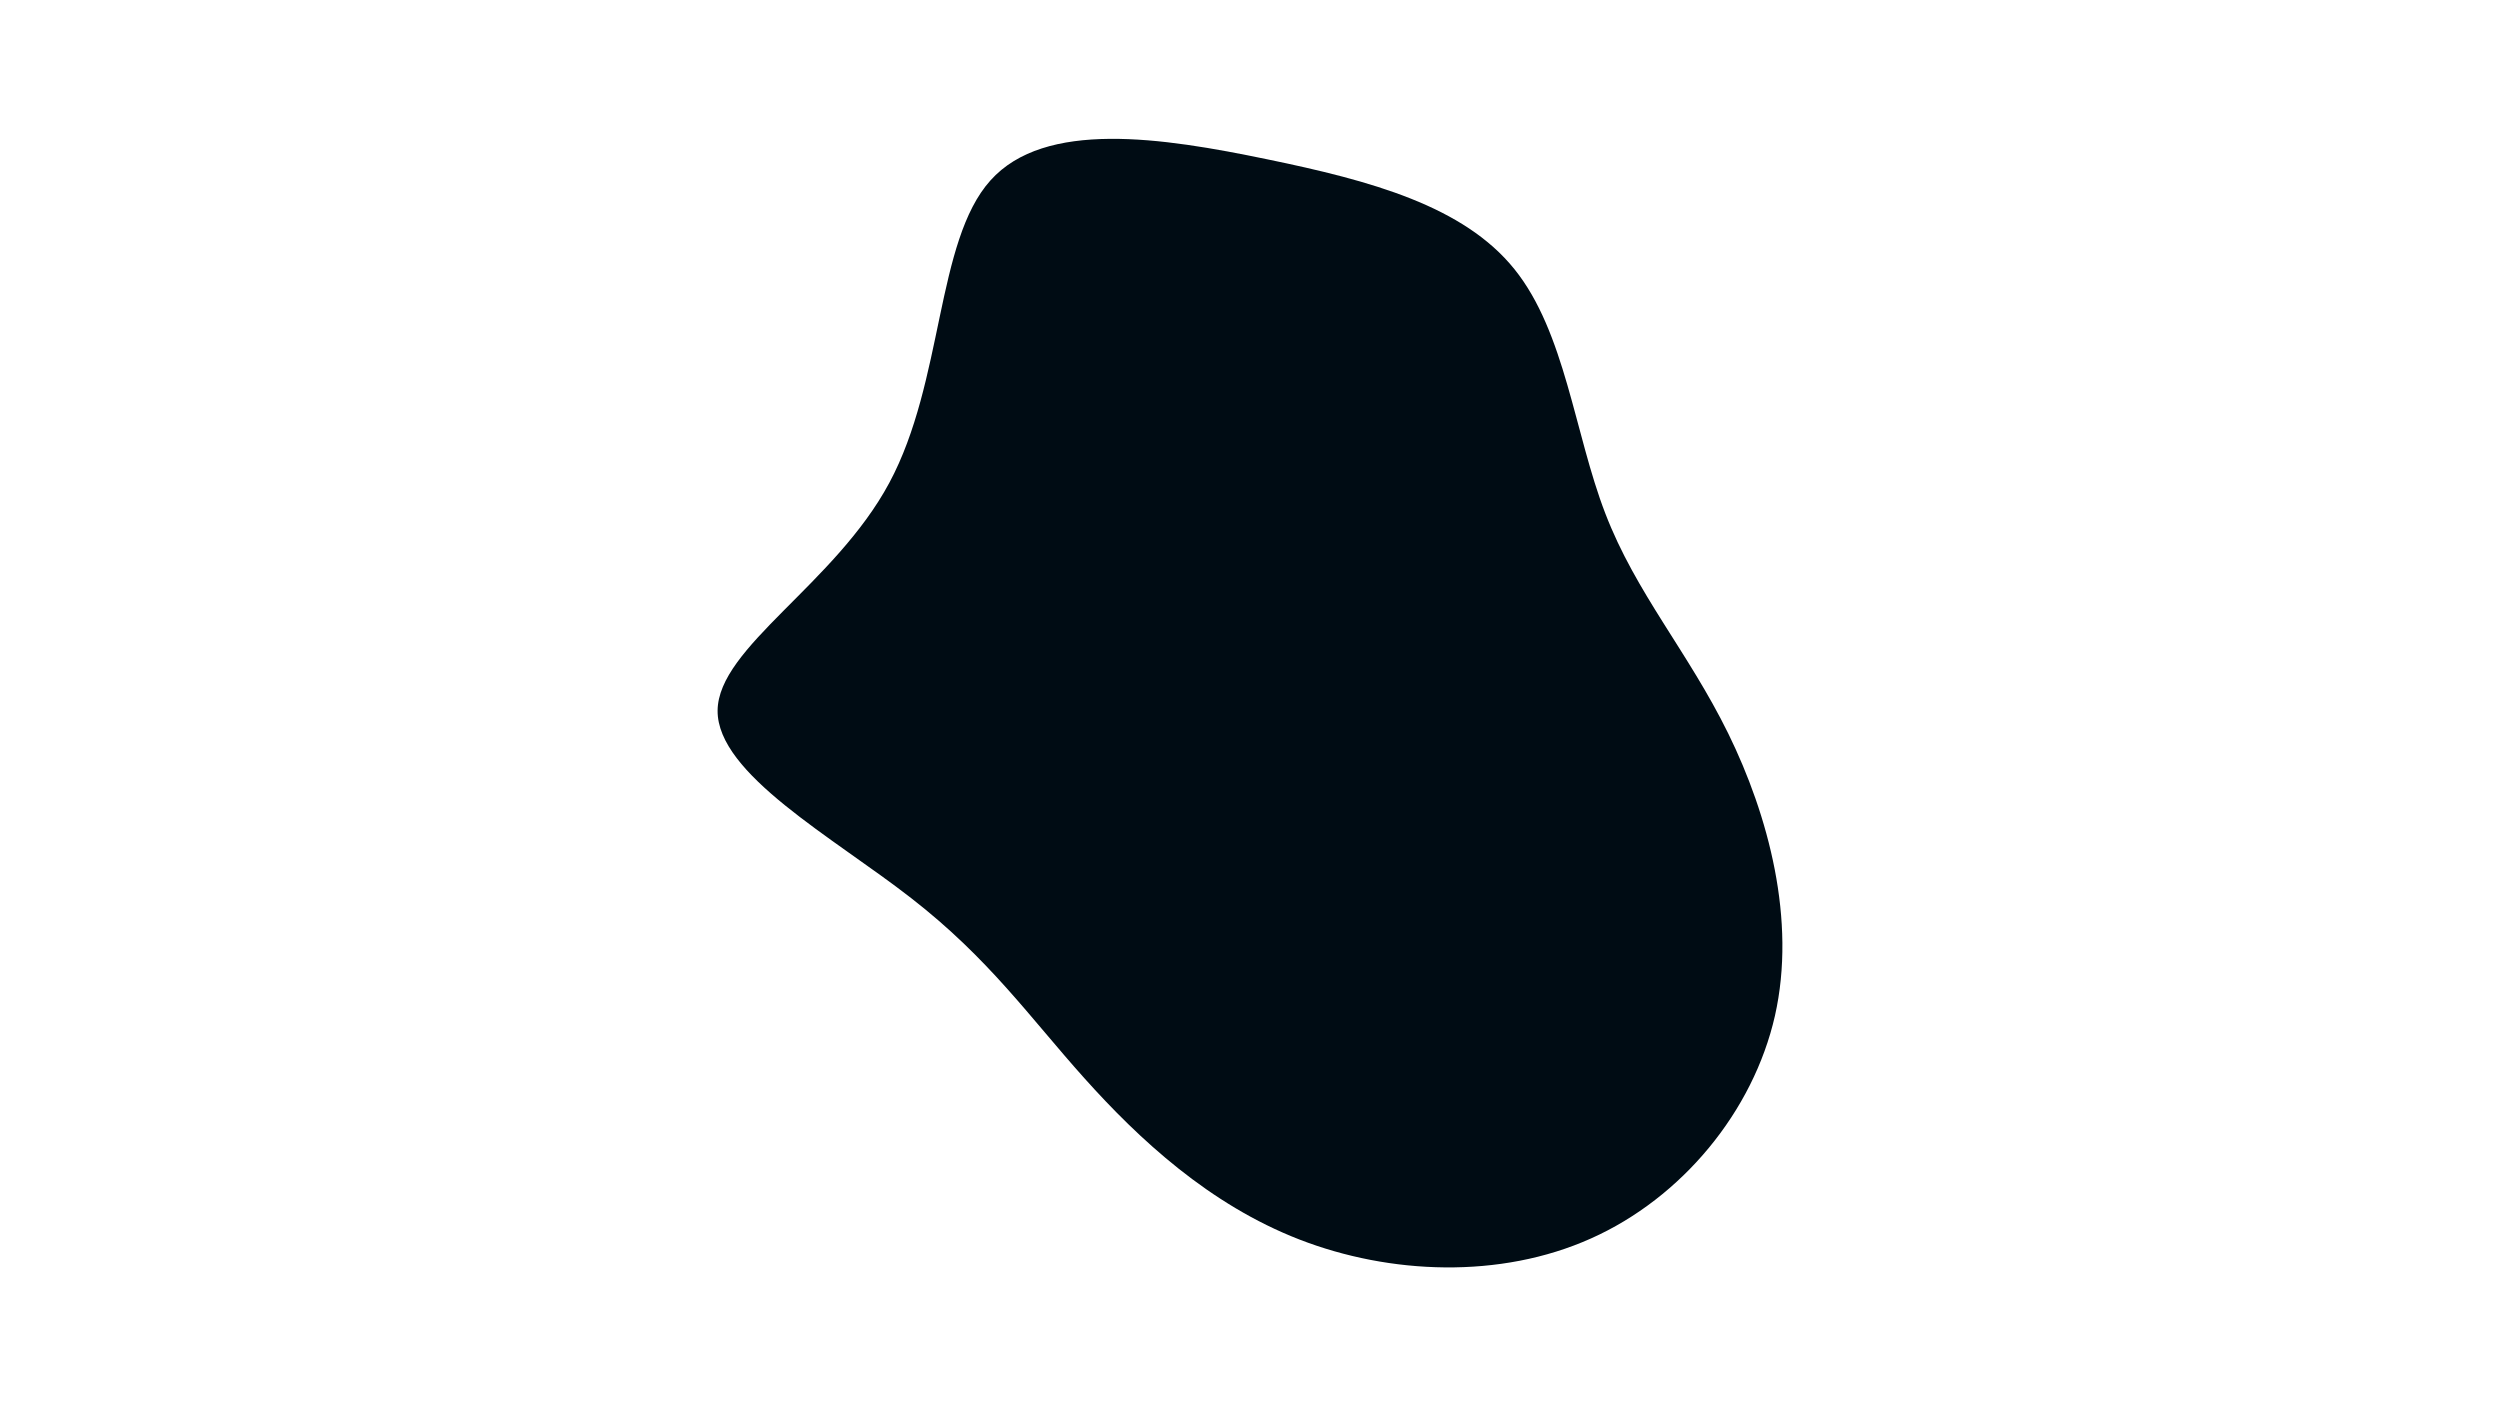<svg id="visual" viewBox="0 0 1600 900" width="1600" height="900" xmlns="http://www.w3.org/2000/svg" xmlns:xlink="http://www.w3.org/1999/xlink" version="1.1"><g transform="translate(818.763 454.599)"><path d="M150.5 -282.3C183 -241.9 188.9 -177.2 208.6 -126.1C228.2 -75 261.6 -37.5 287.3 14.8C313 67.2 331 134.3 317.2 195.5C303.3 256.7 257.7 312 199.5 338C141.3 364.1 70.7 361.1 12.9 338.7C-44.8 316.3 -89.7 274.6 -124.9 235.3C-160.1 196 -185.7 159 -235.6 120.2C-285.5 81.3 -359.8 40.7 -359.5 0.2C-359.2 -40.3 -284.4 -80.7 -249.6 -145.6C-214.7 -210.6 -219.9 -300.1 -184.9 -339.1C-150 -378.1 -75 -366.6 -8 -352.7C59 -338.9 118 -322.7 150.5 -282.3" fill="#000c14"></path></g></svg>